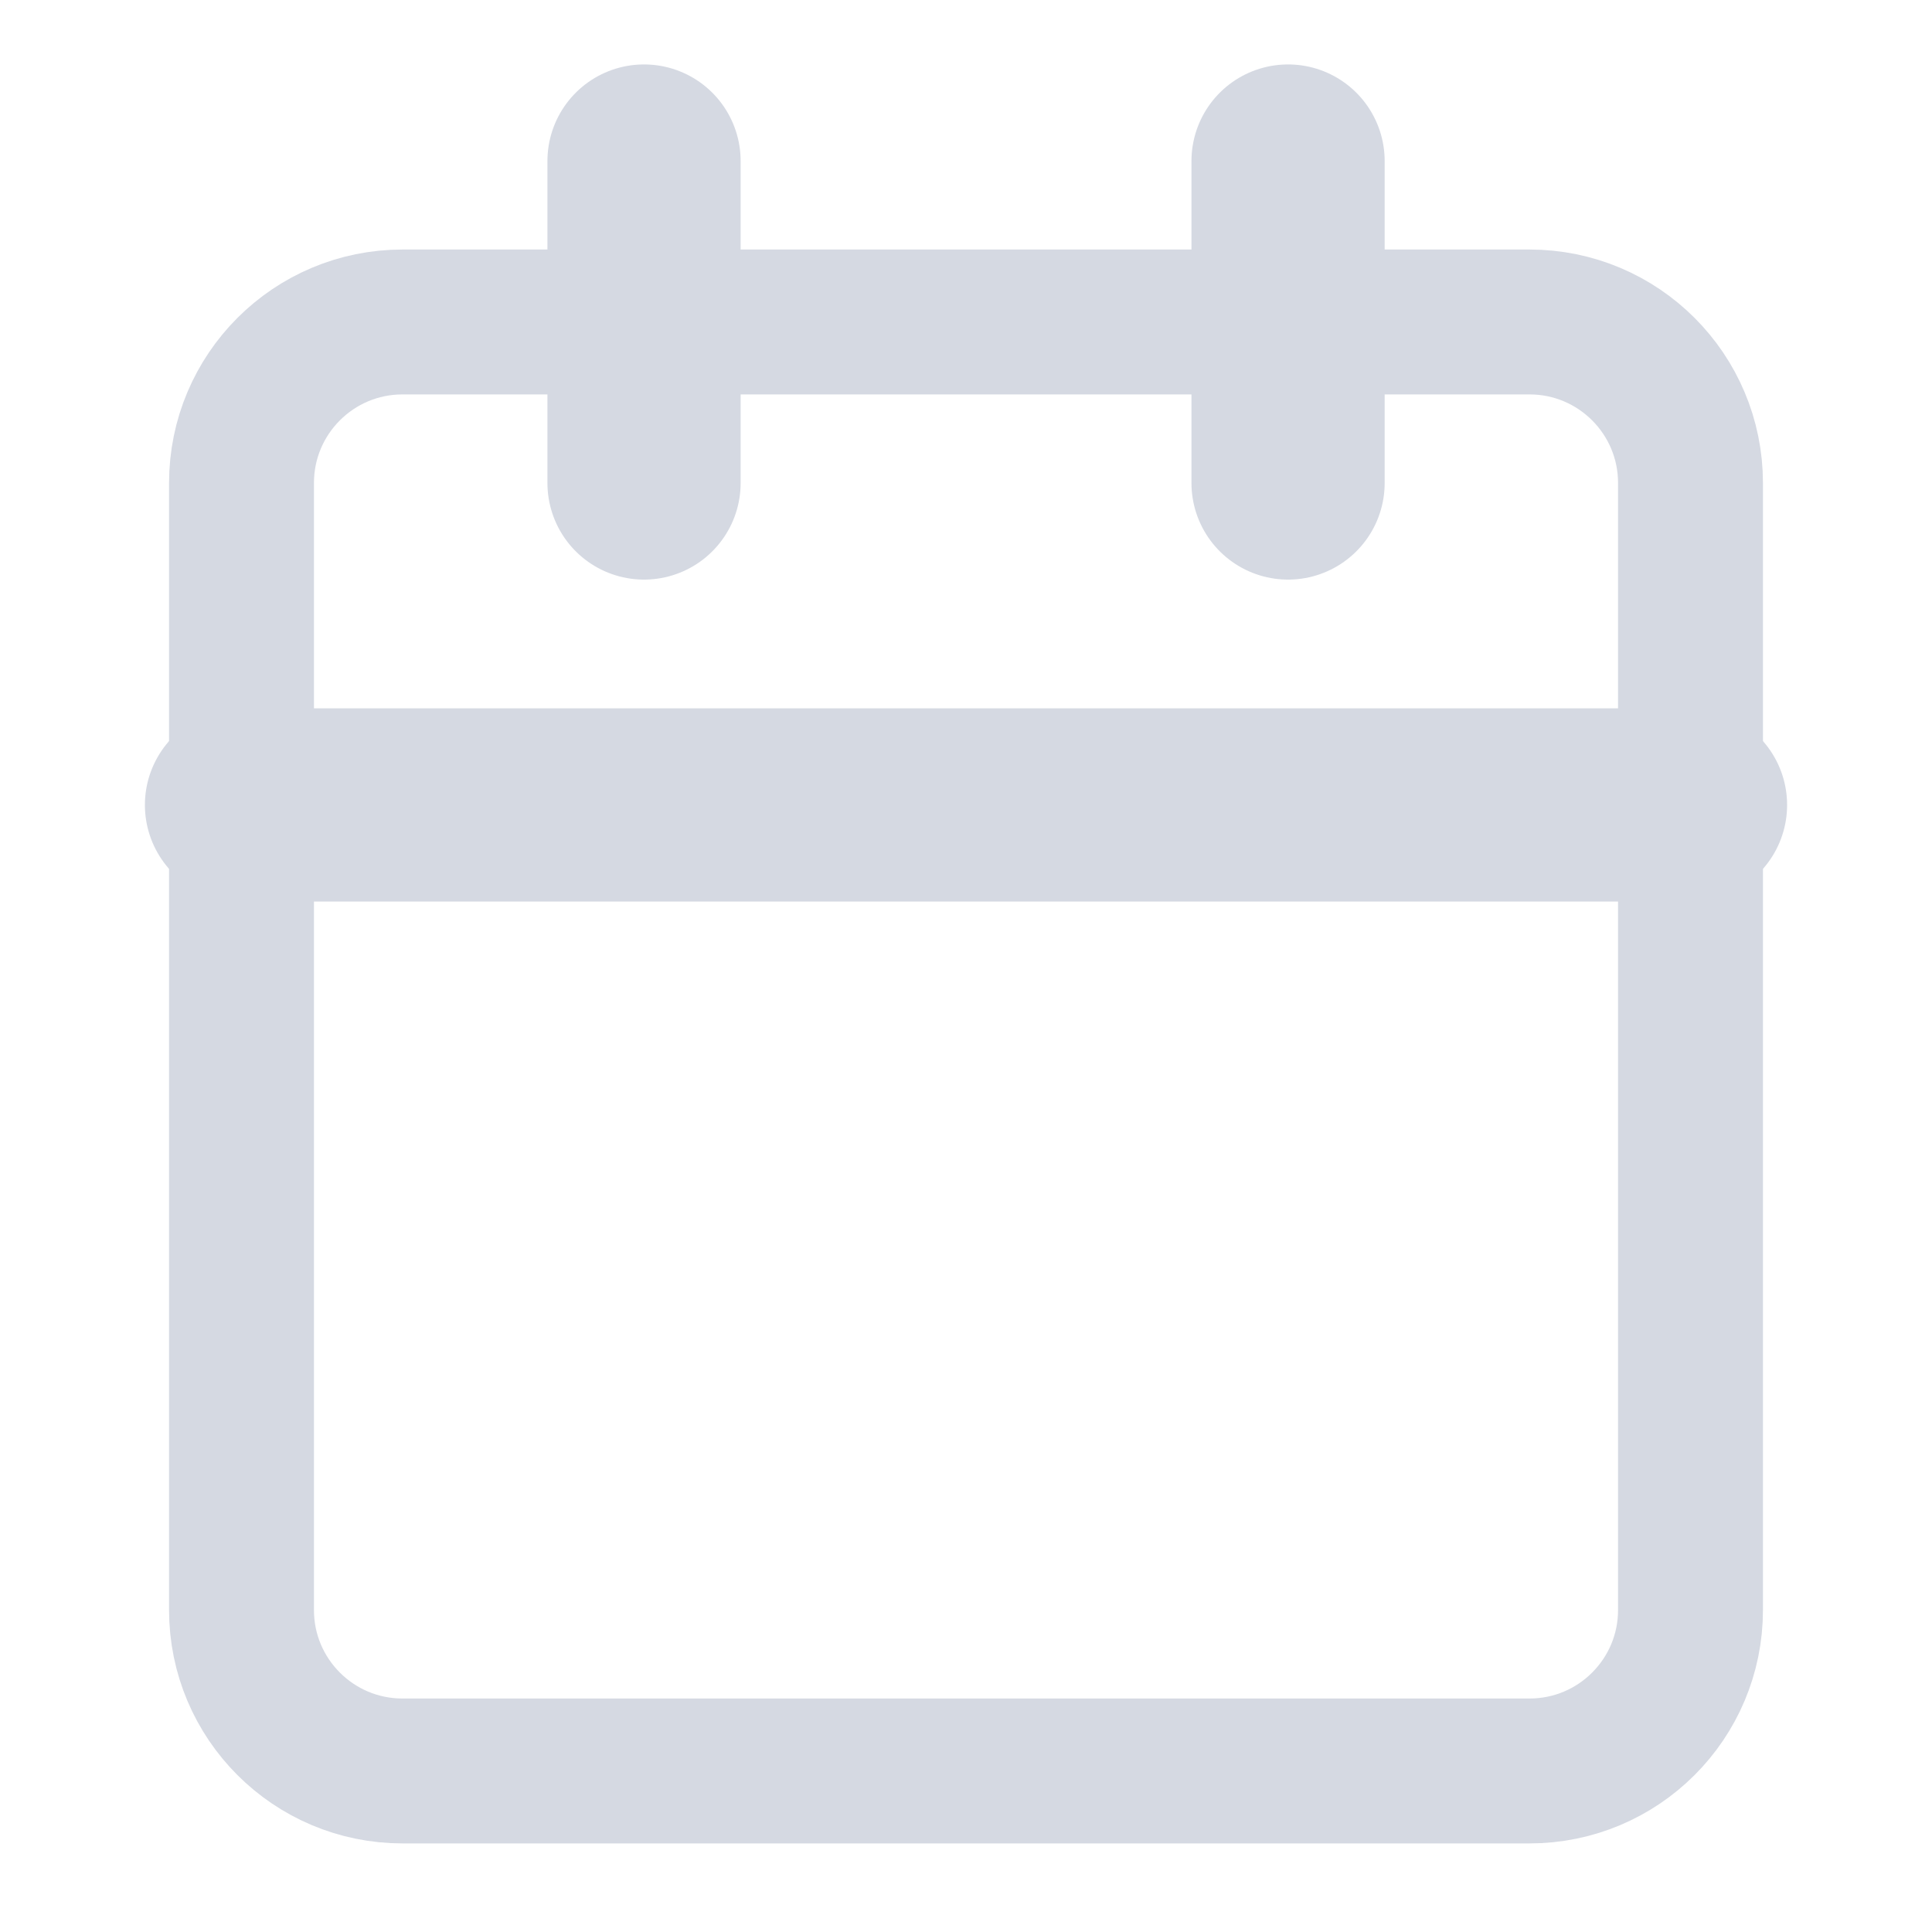 <svg width="20" height="20" viewBox="0 0 20 20" fill="none" xmlns="http://www.w3.org/2000/svg">
<path d="M15.833 3.333H4.167C3.246 3.333 2.5 4.079 2.5 5V16.667C2.5 17.587 3.246 18.333 4.167 18.333H15.833C16.754 18.333 17.5 17.587 17.5 16.667V5C17.5 4.079 16.754 3.333 15.833 3.333Z" stroke="#D5D9E2" stroke-width="1.5" stroke-linecap="round" stroke-linejoin="round"/>
<path d="M13.334 1.667V5" stroke="#D5D9E2" stroke-width="2" stroke-linecap="round" stroke-linejoin="round"/>
<path d="M6.667 1.667V5" stroke="#D5D9E2" stroke-width="2" stroke-linecap="round" stroke-linejoin="round"/>
<path d="M2.5 8.333H17.5" stroke="#D5D9E2" stroke-width="2" stroke-linecap="round" stroke-linejoin="round"/>
</svg>
